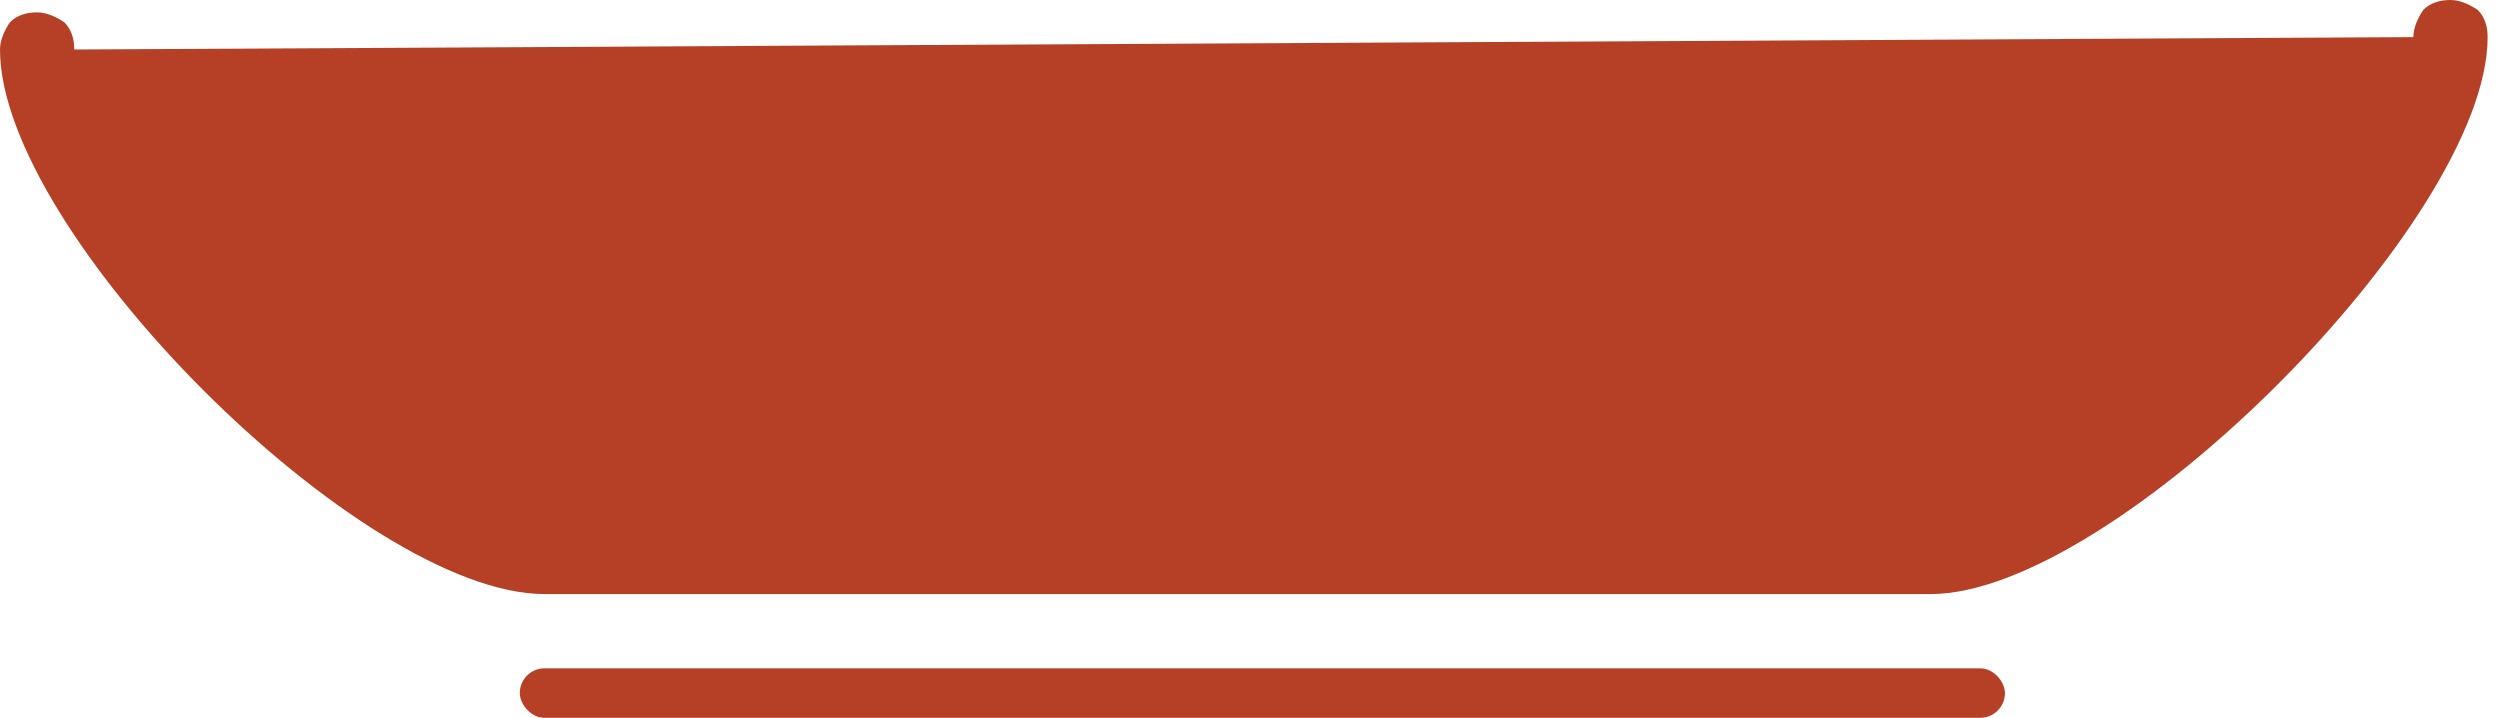 <svg width="101" height="29" viewBox="0 0 101 29" fill="none" xmlns="http://www.w3.org/2000/svg">
<rect x="21" y="27" width="60" height="2" rx="1" fill="#B64025"/>
<g clip-path="url(#clip0)">
<path d="M97.5 1.5C97.5 1.1 97.7 0.7 97.9 0.4C98.2 0.1 98.6 0 99 0C99.4 0 99.8 0.2 100.1 0.4C100.4 0.7 100.5 1.1 100.5 1.5C100.5 8.9 85.4 24 78 24H22C14.6 24 0 9.4 0 2C0 1.6 0.2 1.2 0.4 0.9C0.7 0.6 1.1 0.5 1.5 0.5C1.9 0.5 2.3 0.7 2.6 0.9C2.9 1.2 3 1.6 3 2" fill="#B64025"/>
</g>
<defs>
<clipPath id="clip0">
<rect width="100.5" height="24" fill="white"/>
</clipPath>
</defs>
</svg>
